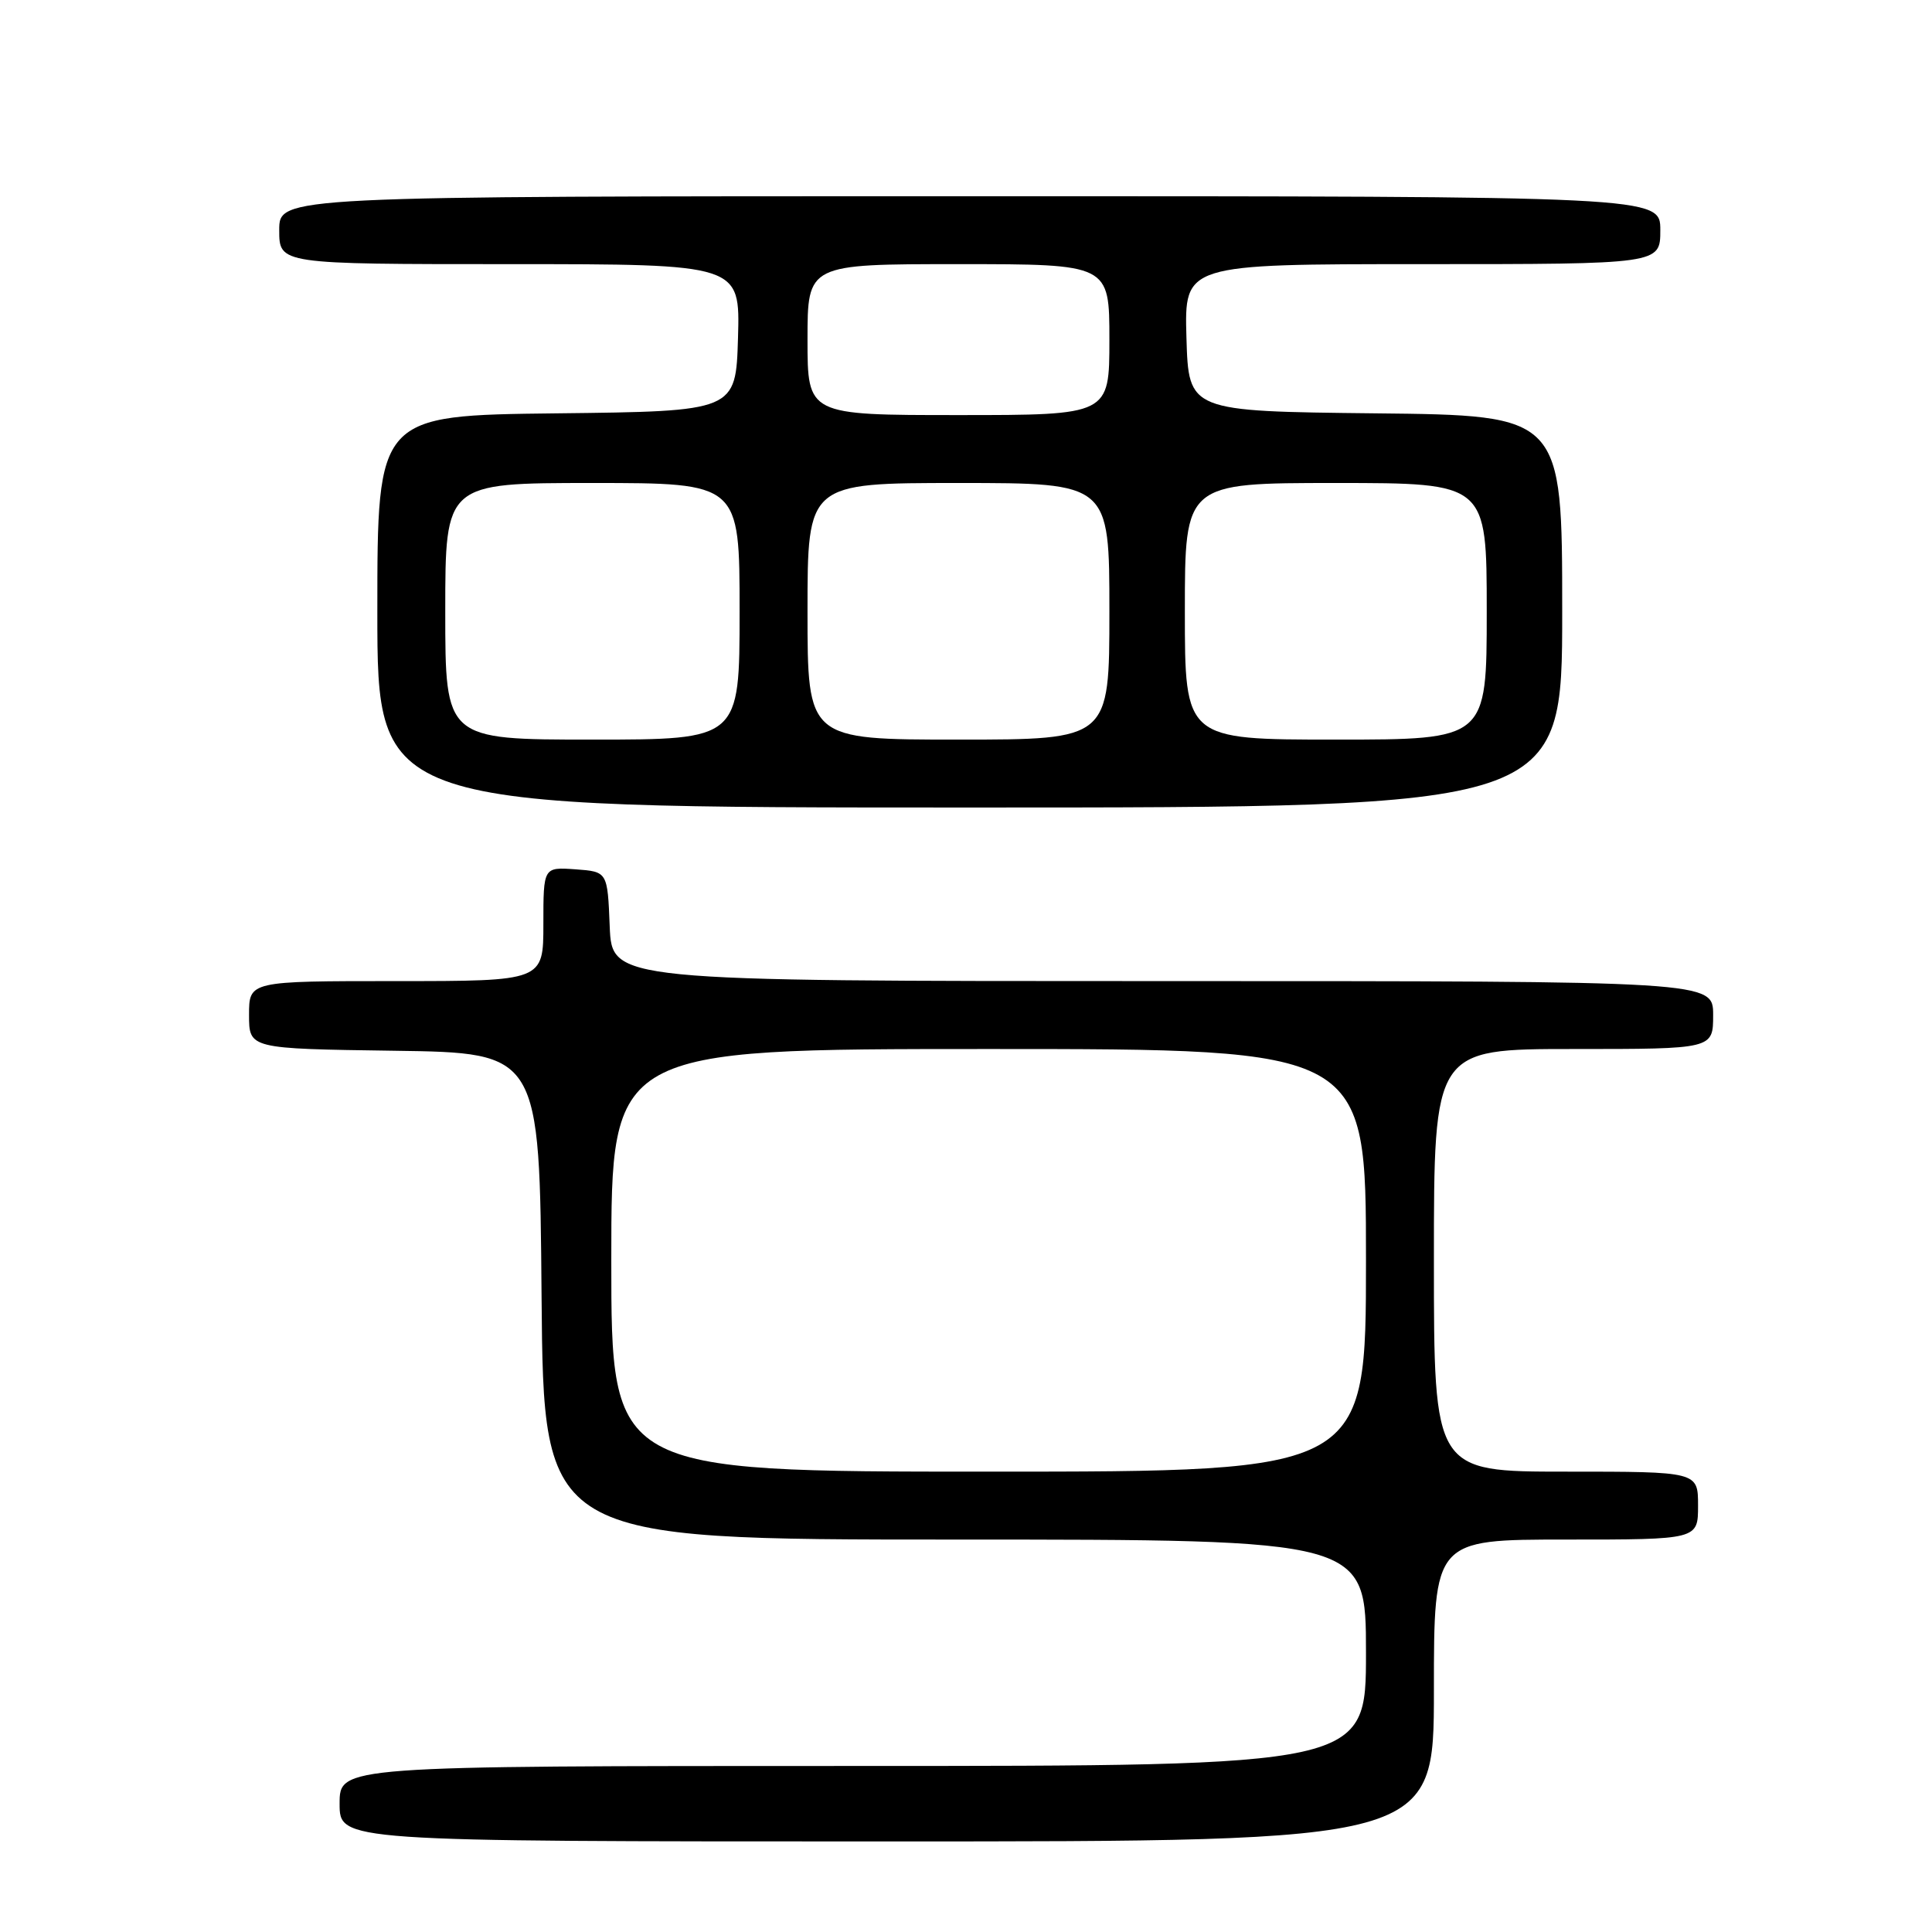<?xml version="1.0" encoding="UTF-8" standalone="no"?>
<!DOCTYPE svg PUBLIC "-//W3C//DTD SVG 1.1//EN" "http://www.w3.org/Graphics/SVG/1.1/DTD/svg11.dtd" >
<svg xmlns="http://www.w3.org/2000/svg" xmlns:xlink="http://www.w3.org/1999/xlink" version="1.1" viewBox="0 0 256 256">
 <g >
 <path fill="currentColor"
d=" M 190.00 224.00 C 190.00 204.00 190.00 204.00 207.50 204.00 C 225.00 204.00 225.00 204.00 225.00 199.50 C 225.00 195.00 225.00 195.00 207.50 195.00 C 190.00 195.00 190.00 195.00 190.00 167.00 C 190.00 139.00 190.00 139.00 208.50 139.00 C 227.00 139.00 227.00 139.00 227.00 134.50 C 227.00 130.00 227.00 130.00 154.04 130.00 C 81.09 130.00 81.09 130.00 80.79 122.75 C 80.50 115.50 80.50 115.50 76.25 115.19 C 72.00 114.89 72.00 114.89 72.00 122.44 C 72.00 130.00 72.00 130.00 52.50 130.00 C 33.00 130.00 33.00 130.00 33.00 134.48 C 33.00 138.96 33.00 138.96 52.25 139.23 C 71.50 139.50 71.50 139.50 71.76 171.75 C 72.03 204.00 72.03 204.00 126.51 204.00 C 181.00 204.00 181.00 204.00 181.00 219.00 C 181.00 234.00 181.00 234.00 113.00 234.00 C 45.00 234.00 45.00 234.00 45.00 239.00 C 45.00 244.00 45.00 244.00 117.50 244.00 C 190.00 244.00 190.00 244.00 190.00 224.00 Z  M 207.00 81.02 C 207.00 55.03 207.00 55.03 182.25 54.77 C 157.50 54.50 157.50 54.50 157.21 44.75 C 156.93 35.00 156.93 35.00 188.46 35.00 C 220.00 35.00 220.00 35.00 220.00 30.50 C 220.00 26.00 220.00 26.00 128.50 26.00 C 37.00 26.00 37.00 26.00 37.00 30.50 C 37.00 35.00 37.00 35.00 67.54 35.00 C 98.07 35.00 98.07 35.00 97.79 44.75 C 97.50 54.50 97.50 54.50 73.75 54.77 C 50.00 55.04 50.00 55.04 50.00 81.02 C 50.00 107.00 50.00 107.00 128.50 107.00 C 207.00 107.00 207.00 107.00 207.00 81.02 Z  M 81.00 167.00 C 81.00 139.00 81.00 139.00 131.00 139.00 C 181.00 139.00 181.00 139.00 181.00 167.00 C 181.00 195.00 181.00 195.00 131.00 195.00 C 81.00 195.00 81.00 195.00 81.00 167.00 Z  M 59.00 81.00 C 59.00 64.00 59.00 64.00 78.50 64.00 C 98.00 64.00 98.00 64.00 98.00 81.00 C 98.00 98.00 98.00 98.00 78.50 98.00 C 59.00 98.00 59.00 98.00 59.00 81.00 Z  M 107.00 81.00 C 107.00 64.00 107.00 64.00 127.00 64.00 C 147.00 64.00 147.00 64.00 147.00 81.00 C 147.00 98.00 147.00 98.00 127.00 98.00 C 107.00 98.00 107.00 98.00 107.00 81.00 Z  M 157.00 81.00 C 157.00 64.00 157.00 64.00 177.00 64.00 C 197.00 64.00 197.00 64.00 197.00 81.00 C 197.00 98.00 197.00 98.00 177.00 98.00 C 157.00 98.00 157.00 98.00 157.00 81.00 Z  M 107.00 45.00 C 107.00 35.00 107.00 35.00 127.00 35.00 C 147.00 35.00 147.00 35.00 147.00 45.00 C 147.00 55.00 147.00 55.00 127.00 55.00 C 107.00 55.00 107.00 55.00 107.00 45.00 Z "/>
</g>
</svg>
